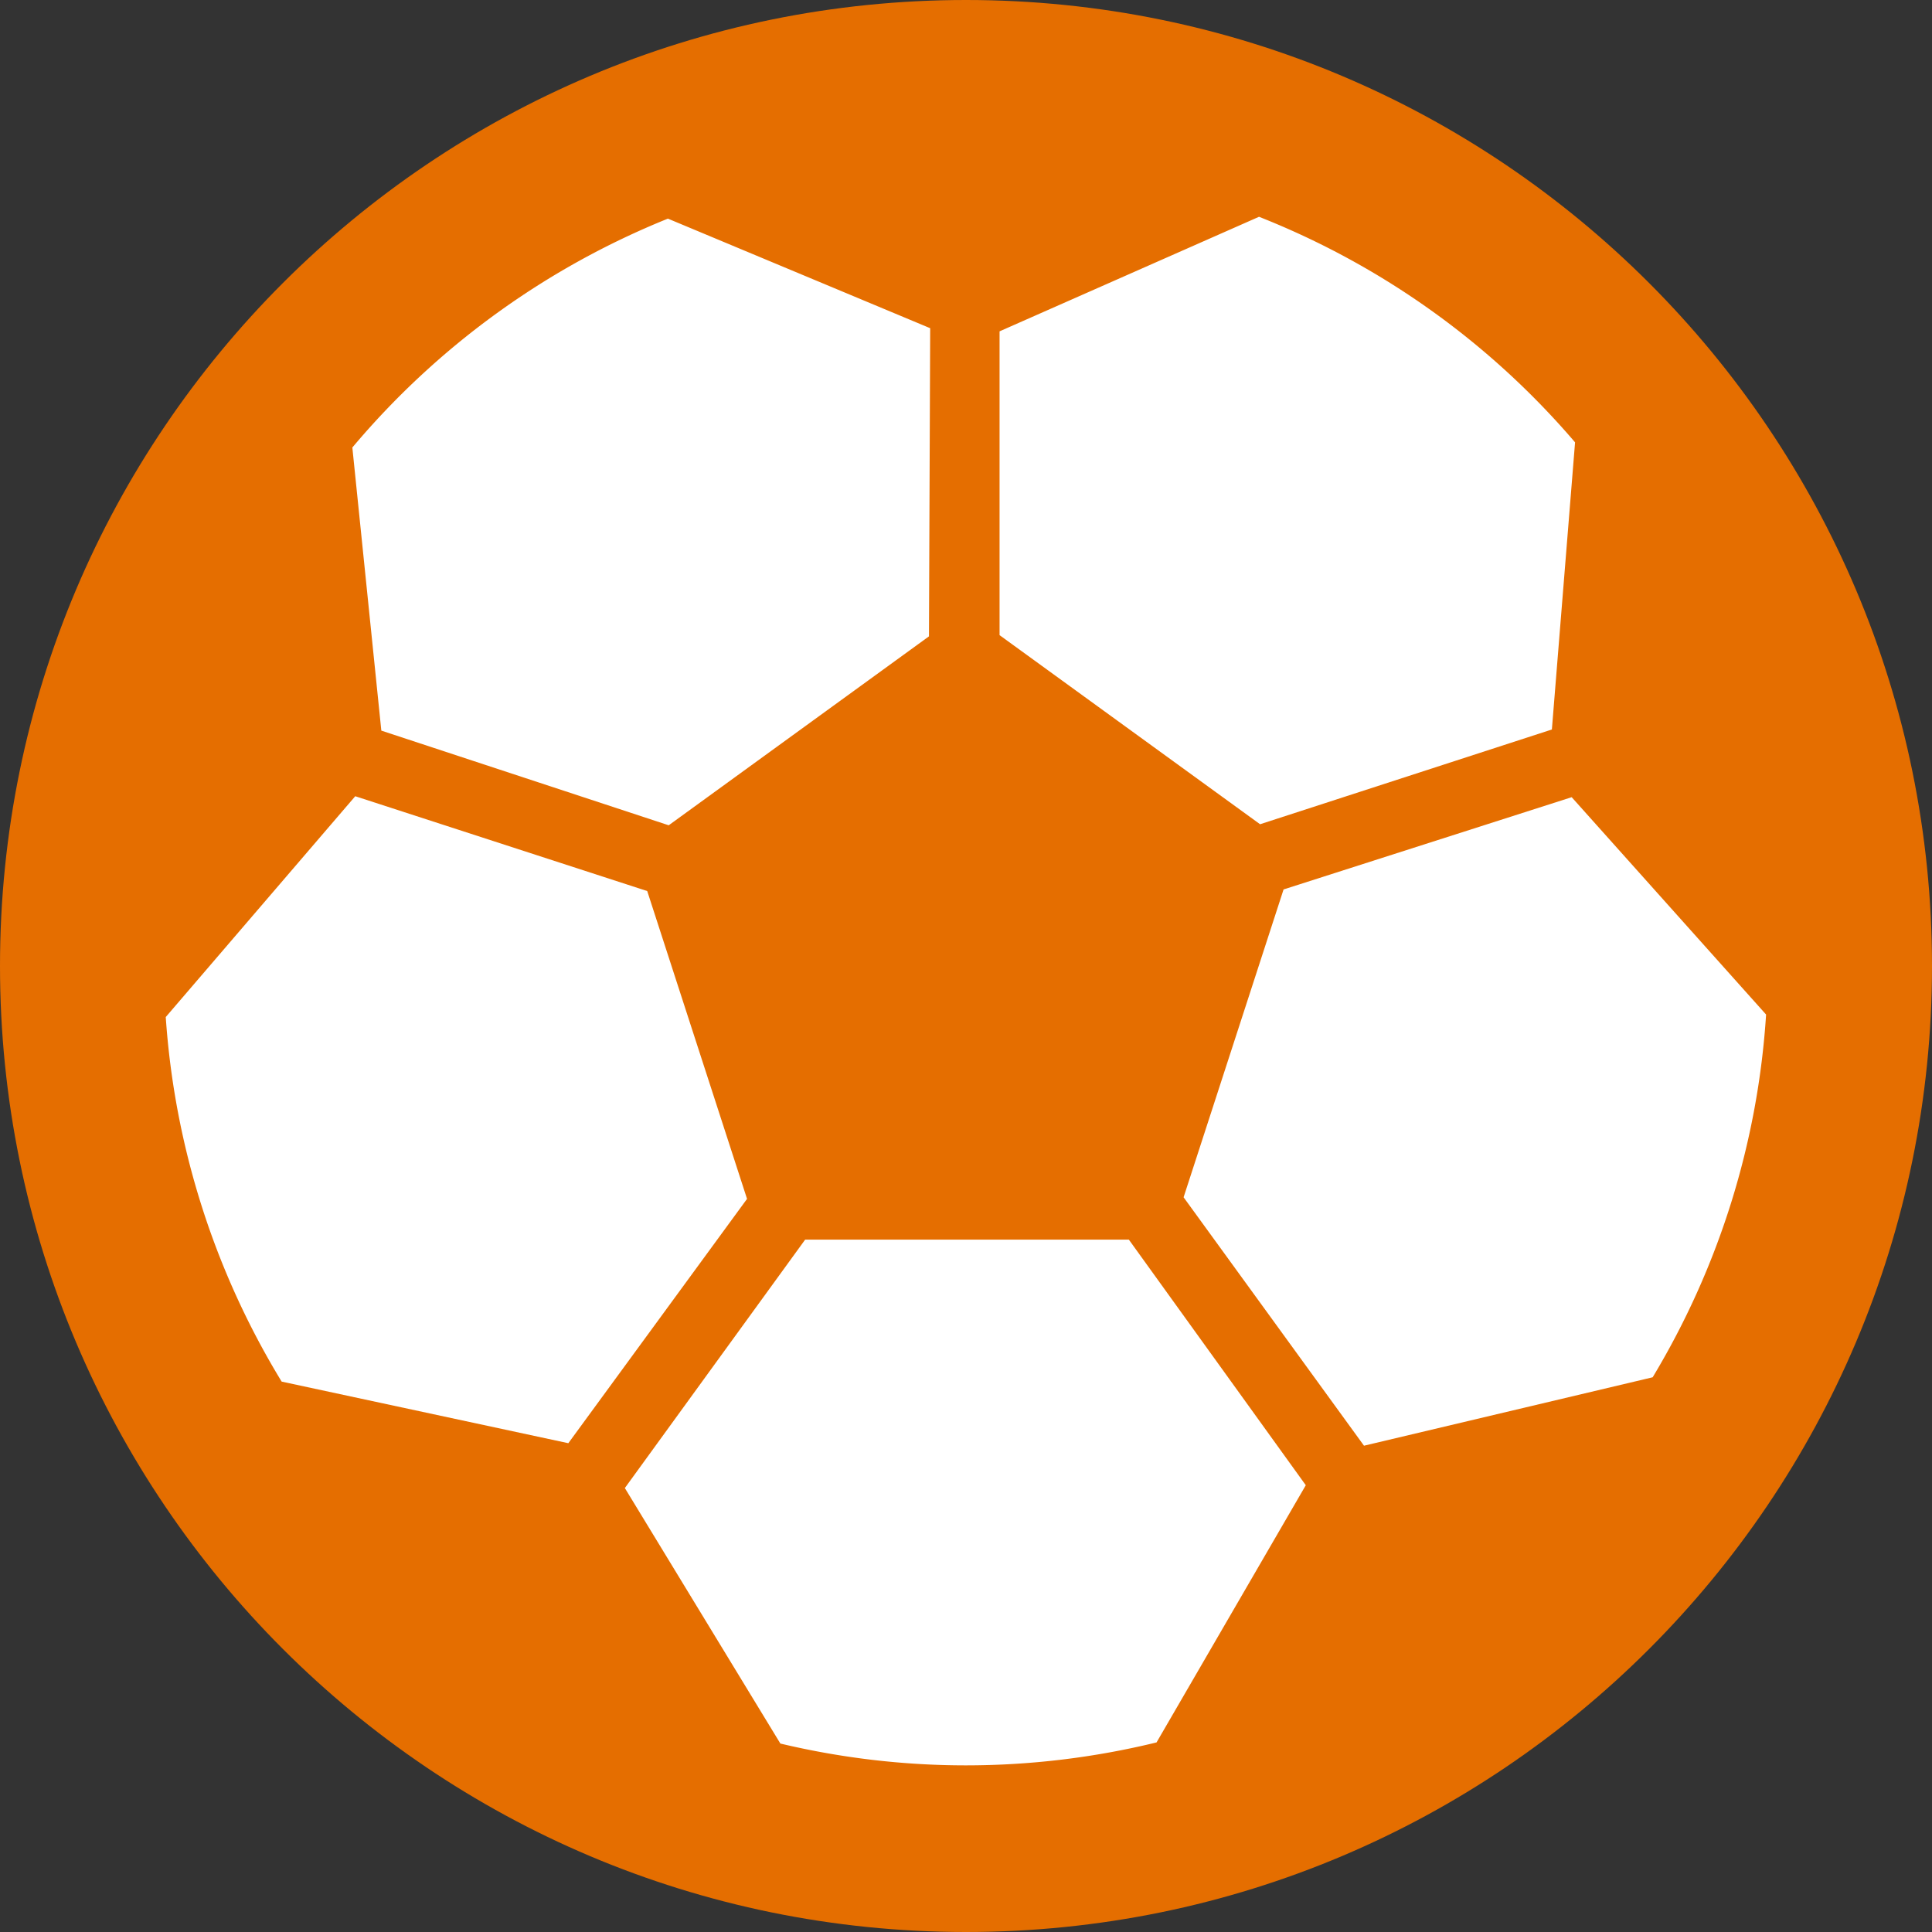 <svg xmlns="http://www.w3.org/2000/svg" width="24" height="24" viewBox="0 0 24 24">
    <rect x="0" y="0" width="24" height="24" fill="#333333" stroke="none"/>
    <g fill="none" fill-rule="nonzero">
        <path fill="#E56E00" d="M12 0c6.627 0 12 5.373 12 12s-5.373 12-12 12S0 18.627 0 12 5.373 0 12 0z"/>
        <path fill="#FFF" d="M12 21.93c-.776 0-1.55-.091-2.306-.271l-1.932-3.174 2.24-3.086h4.021l2.198 3.051-1.854 3.195A9.99 9.99 0 0 1 12 21.93zm2.703-7.057l1.242-3.824 3.579-1.146 2.415 2.7a9.978 9.978 0 0 1-1.409 4.506l-3.586.85-2.241-3.086zm-11.204 2.29a10.005 10.005 0 0 1-1.44-4.529l2.354-2.743 3.627 1.178 1.24 3.824-2.22 3.035-3.56-.765zm1.238-8.087l-.36-3.517a10.025 10.025 0 0 1 3.92-2.843l3.258 1.361-.015 3.828-3.233 2.347-3.57-1.176zm7.68-1.186V4.116l3.223-1.423c1.518.6 2.866 1.561 3.926 2.802l-.288 3.567-3.625 1.177-3.236-2.349z"/>
    </g>
</svg>
